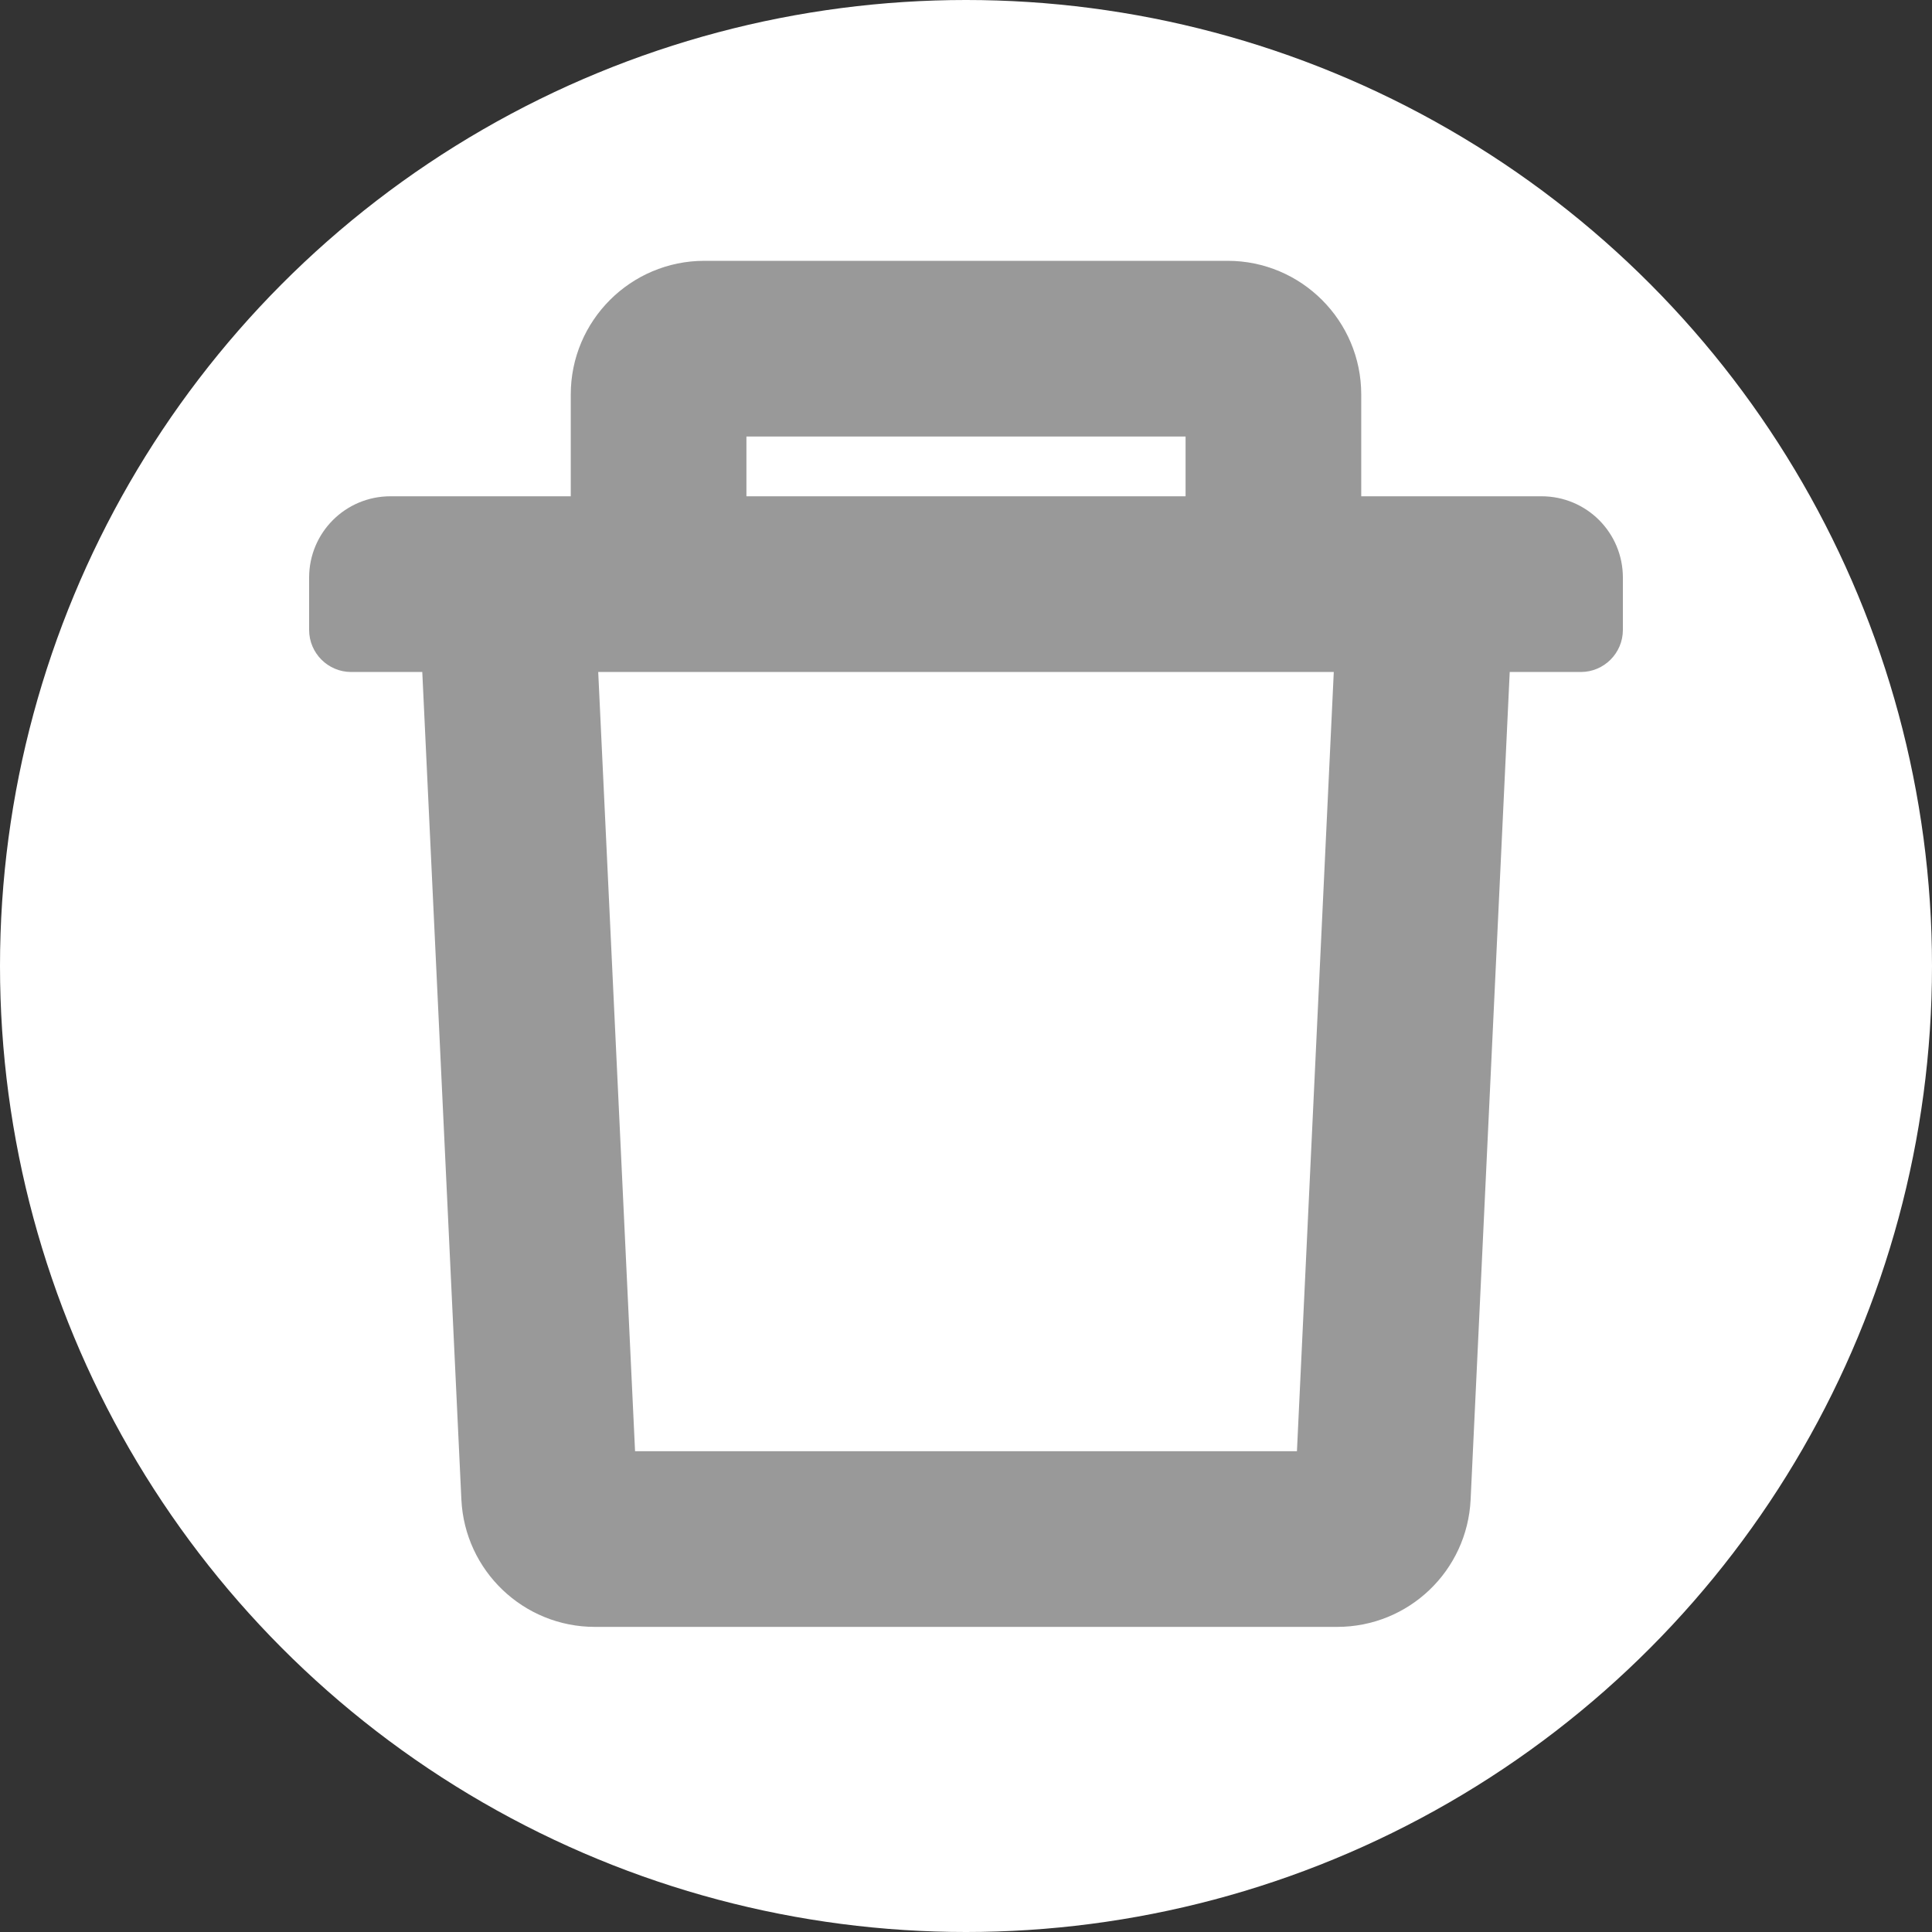 <svg width="40" height="40" viewBox="0 0 40 40" fill="none" xmlns="http://www.w3.org/2000/svg">
<rect x="0" y="0" width="40" height="40" fill="#333333" stroke="none"/>
<circle cx="20" cy="20" r="20" fill="white"/>
<path d="M24.846 8.738V10.575H15.154V8.738H24.846ZM12.117 10.575H8.083C7.318 10.575 6.7 11.193 6.7 11.958V13.042C6.7 13.356 6.956 13.613 7.271 13.613H9.029L9.852 31.032C9.852 31.032 9.852 31.032 9.852 31.032C9.914 32.347 11 33.383 12.315 33.383H27.685C29.003 33.383 30.086 32.35 30.148 31.032C30.148 31.032 30.148 31.032 30.148 31.032L30.971 13.613H32.729C33.044 13.613 33.3 13.356 33.3 13.042V11.958C33.3 11.193 32.682 10.575 31.917 10.575H27.883V8.167C27.883 6.806 26.777 5.7 25.417 5.7H14.583C13.223 5.7 12.117 6.806 12.117 8.167V10.575ZM27.929 13.613L27.138 30.346H12.862L12.071 13.613H27.929Z" fill="#999999" stroke="#999999" stroke-width="0.6"/>
</svg>
